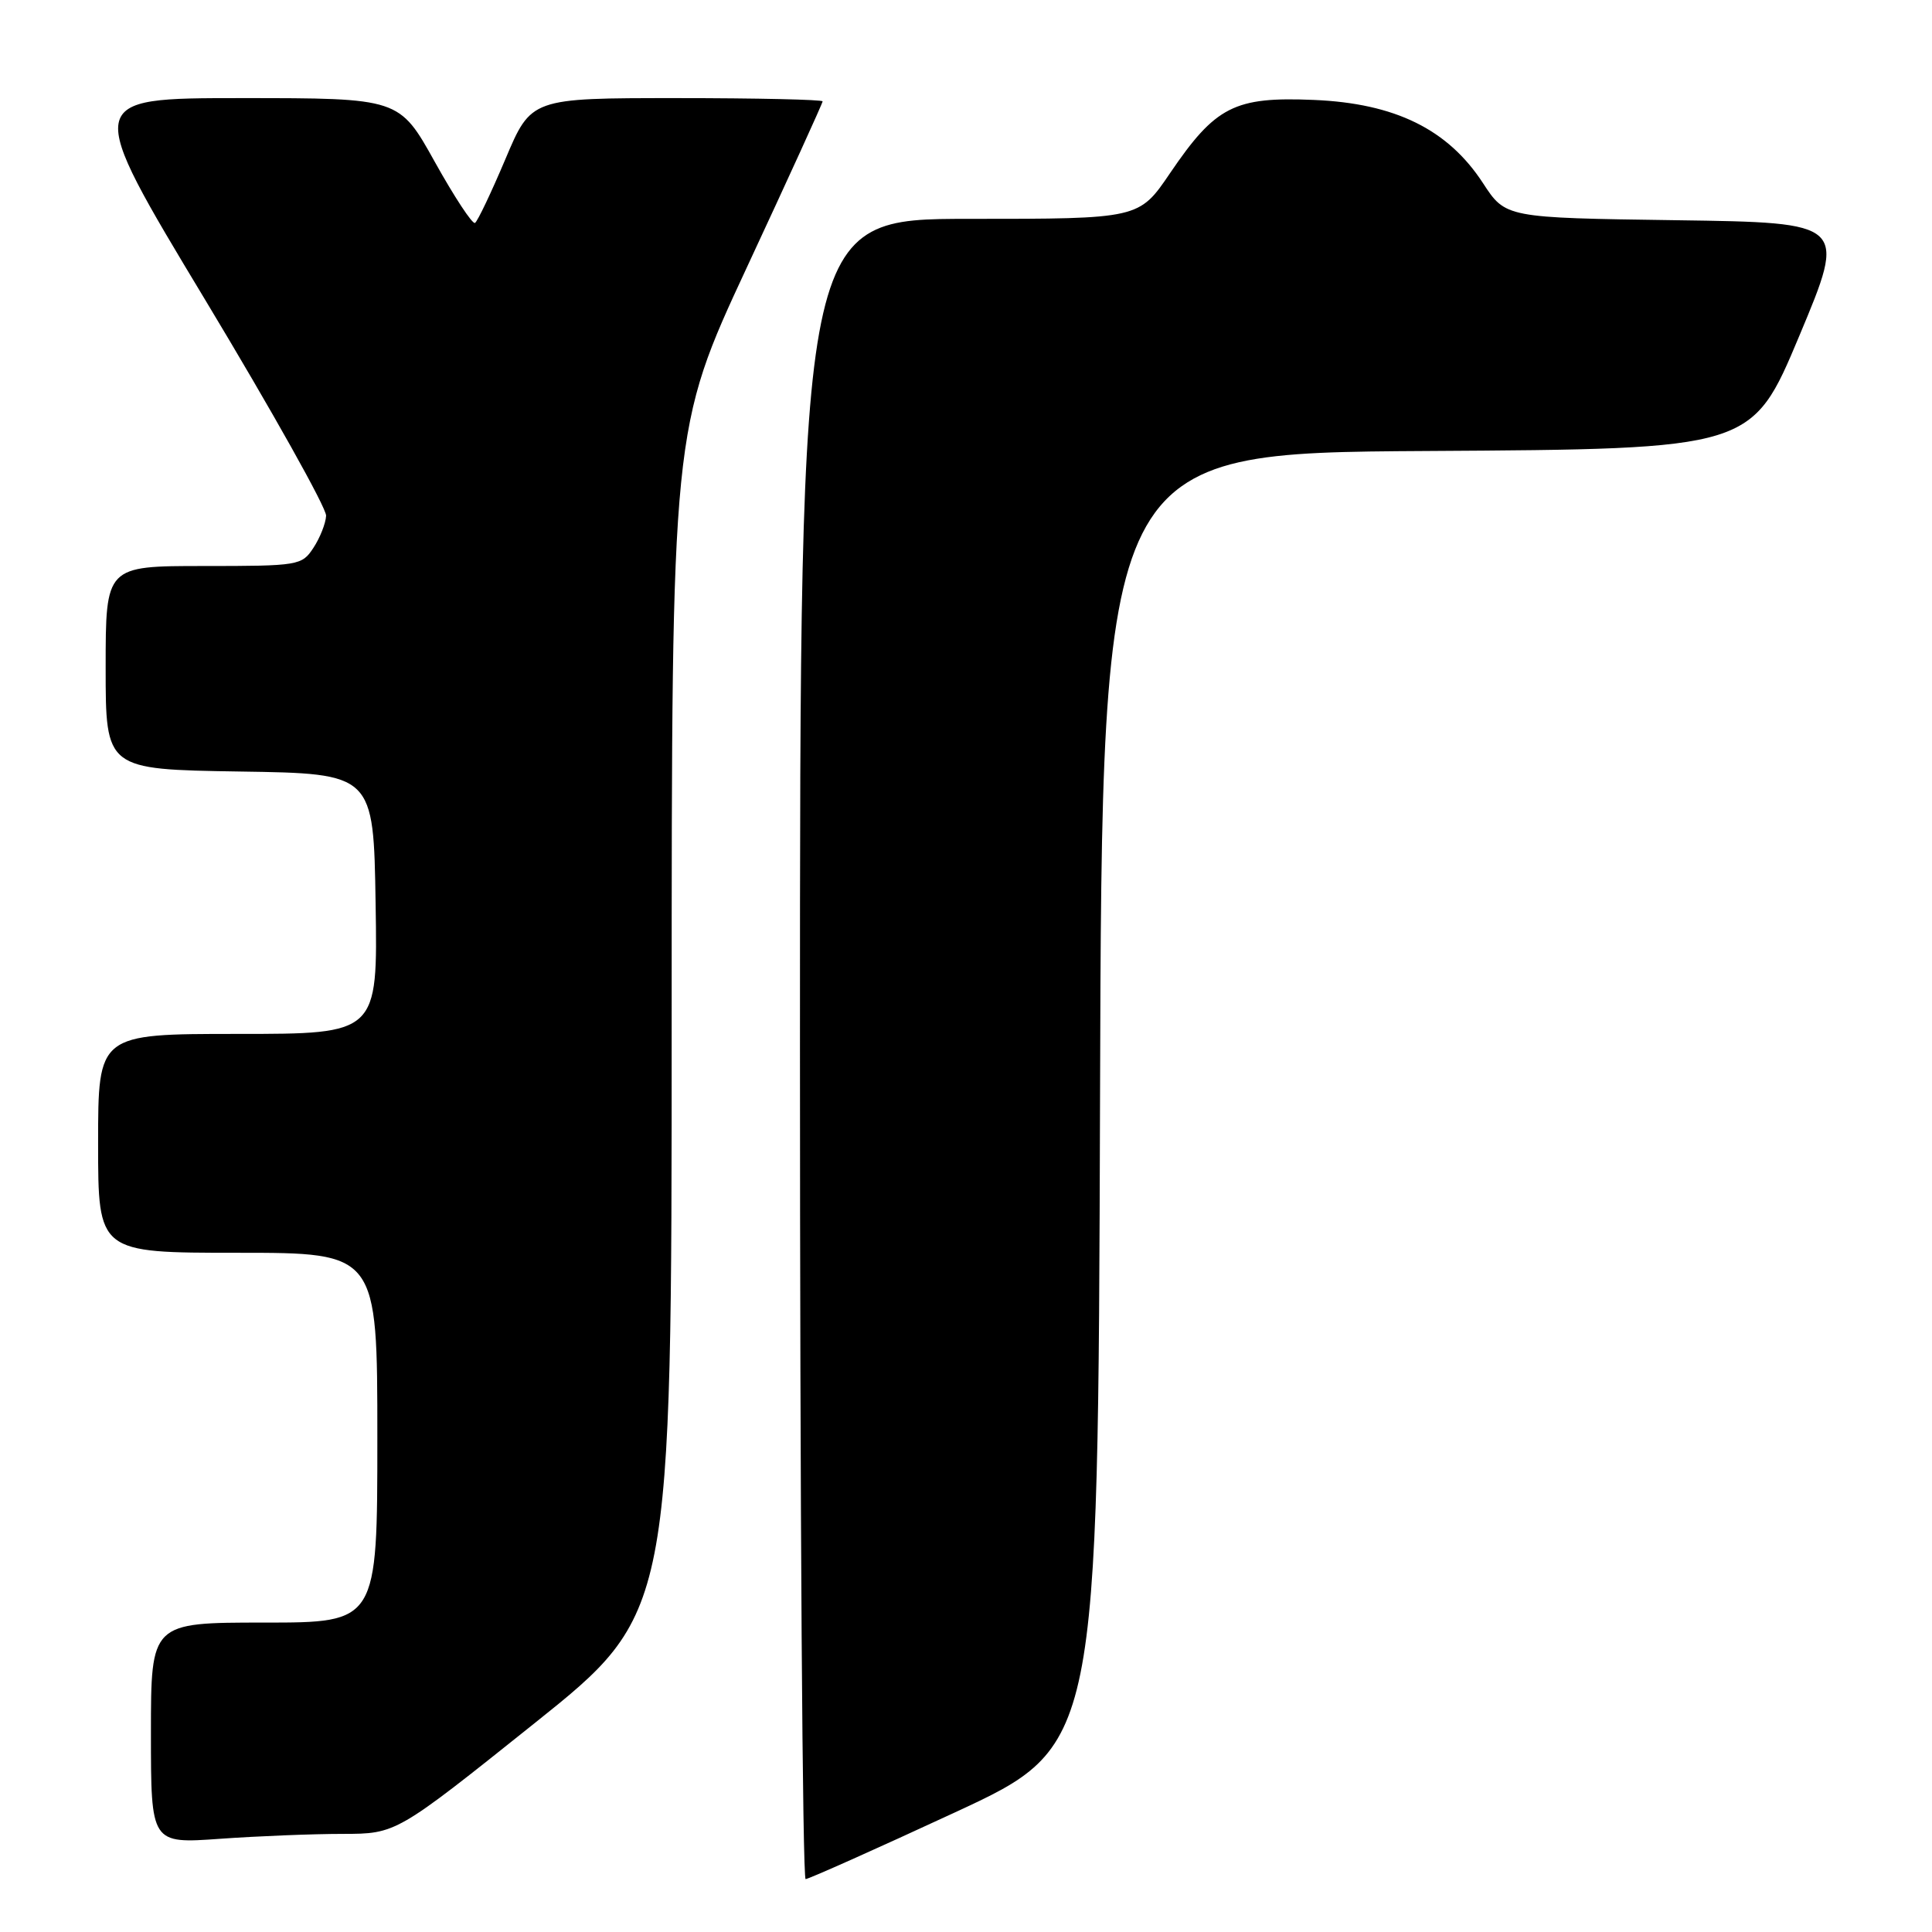 <?xml version="1.0" encoding="UTF-8" standalone="no"?>
<!DOCTYPE svg PUBLIC "-//W3C//DTD SVG 1.1//EN" "http://www.w3.org/Graphics/SVG/1.1/DTD/svg11.dtd" >
<svg xmlns="http://www.w3.org/2000/svg" xmlns:xlink="http://www.w3.org/1999/xlink" version="1.1" viewBox="0 0 256 256">
 <g >
 <path fill="currentColor"
d=" M 126.50 240.17 C 145.50 231.37 145.50 231.37 145.76 145.70 C 146.01 60.02 146.01 60.02 189.07 59.76 C 232.13 59.50 232.13 59.50 238.42 44.50 C 244.70 29.50 244.70 29.50 222.10 29.18 C 199.50 28.86 199.50 28.86 196.50 24.26 C 191.85 17.13 184.86 13.69 174.07 13.24 C 163.57 12.80 161.06 14.08 155.04 22.94 C 150.93 29.00 150.93 29.00 128.46 29.00 C 106.00 29.00 106.00 29.00 106.00 139.00 C 106.00 199.50 106.34 248.99 106.75 248.99 C 107.16 248.98 116.05 245.01 126.50 240.17 Z  M 45.40 243.00 C 52.50 242.99 52.50 242.99 70.75 228.40 C 89.00 213.81 89.00 213.81 89.00 135.32 C 89.00 56.84 89.00 56.84 99.00 35.35 C 104.50 23.54 109.00 13.67 109.00 13.43 C 109.00 13.20 100.31 13.00 89.69 13.00 C 70.38 13.00 70.38 13.00 66.97 21.08 C 65.09 25.52 63.28 29.33 62.94 29.54 C 62.60 29.74 60.21 26.11 57.62 21.46 C 52.91 13.00 52.91 13.00 32.00 13.00 C 11.08 13.00 11.08 13.00 27.20 39.75 C 36.06 54.46 43.27 67.33 43.21 68.34 C 43.16 69.35 42.40 71.27 41.53 72.59 C 40.00 74.93 39.58 75.00 26.98 75.00 C 14.00 75.00 14.00 75.00 14.00 88.48 C 14.00 101.95 14.00 101.95 31.75 102.23 C 49.50 102.50 49.50 102.50 49.77 119.75 C 50.05 137.00 50.05 137.00 31.52 137.00 C 13.00 137.00 13.00 137.00 13.00 151.50 C 13.00 166.00 13.00 166.00 31.50 166.00 C 50.00 166.00 50.00 166.00 50.00 190.50 C 50.00 215.00 50.00 215.00 35.00 215.00 C 20.00 215.00 20.00 215.00 20.00 229.65 C 20.00 244.30 20.00 244.30 29.15 243.65 C 34.19 243.29 41.50 243.00 45.40 243.00 Z "/>
</g>
</svg>